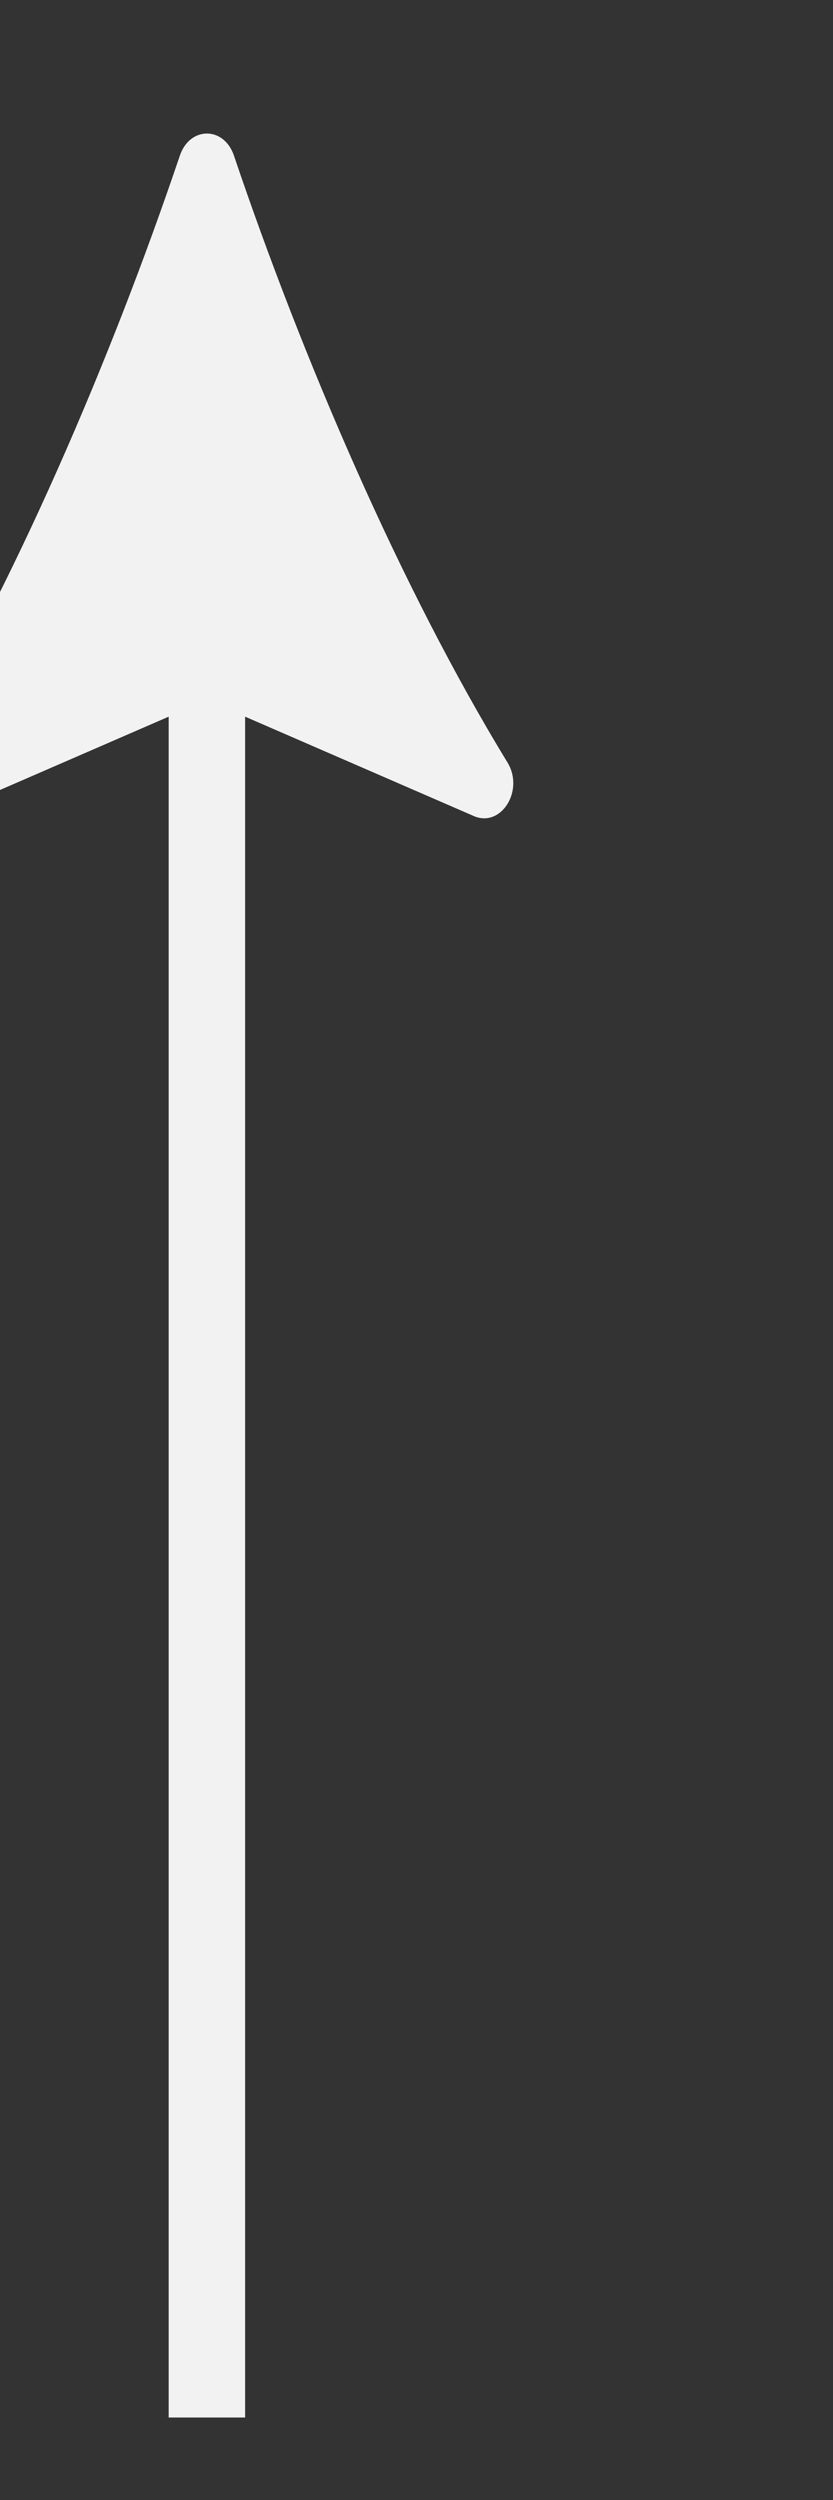 <svg width="4" height="12" viewBox="0 0 4 12" fill="none" xmlns="http://www.w3.org/2000/svg" xmlns:xlink="http://www.w3.org/1999/xlink">
<rect x="0" y="0" width="4" height="12" fill="#333333" stroke="none"/>
<path d="M1.123,0.746C1.075,0.606 0.912,0.606 0.864,0.746C0.533,1.725 0.063,2.822 -0.449,3.66C-0.531,3.794 -0.418,3.974 -0.288,3.917L0.81,3.44L0.81,11.604L1.177,11.604L1.177,3.44L2.275,3.917C2.406,3.974 2.519,3.795 2.437,3.66C1.925,2.822 1.454,1.725 1.123,0.746Z" fill="#F2F2F2"/>
</svg>

